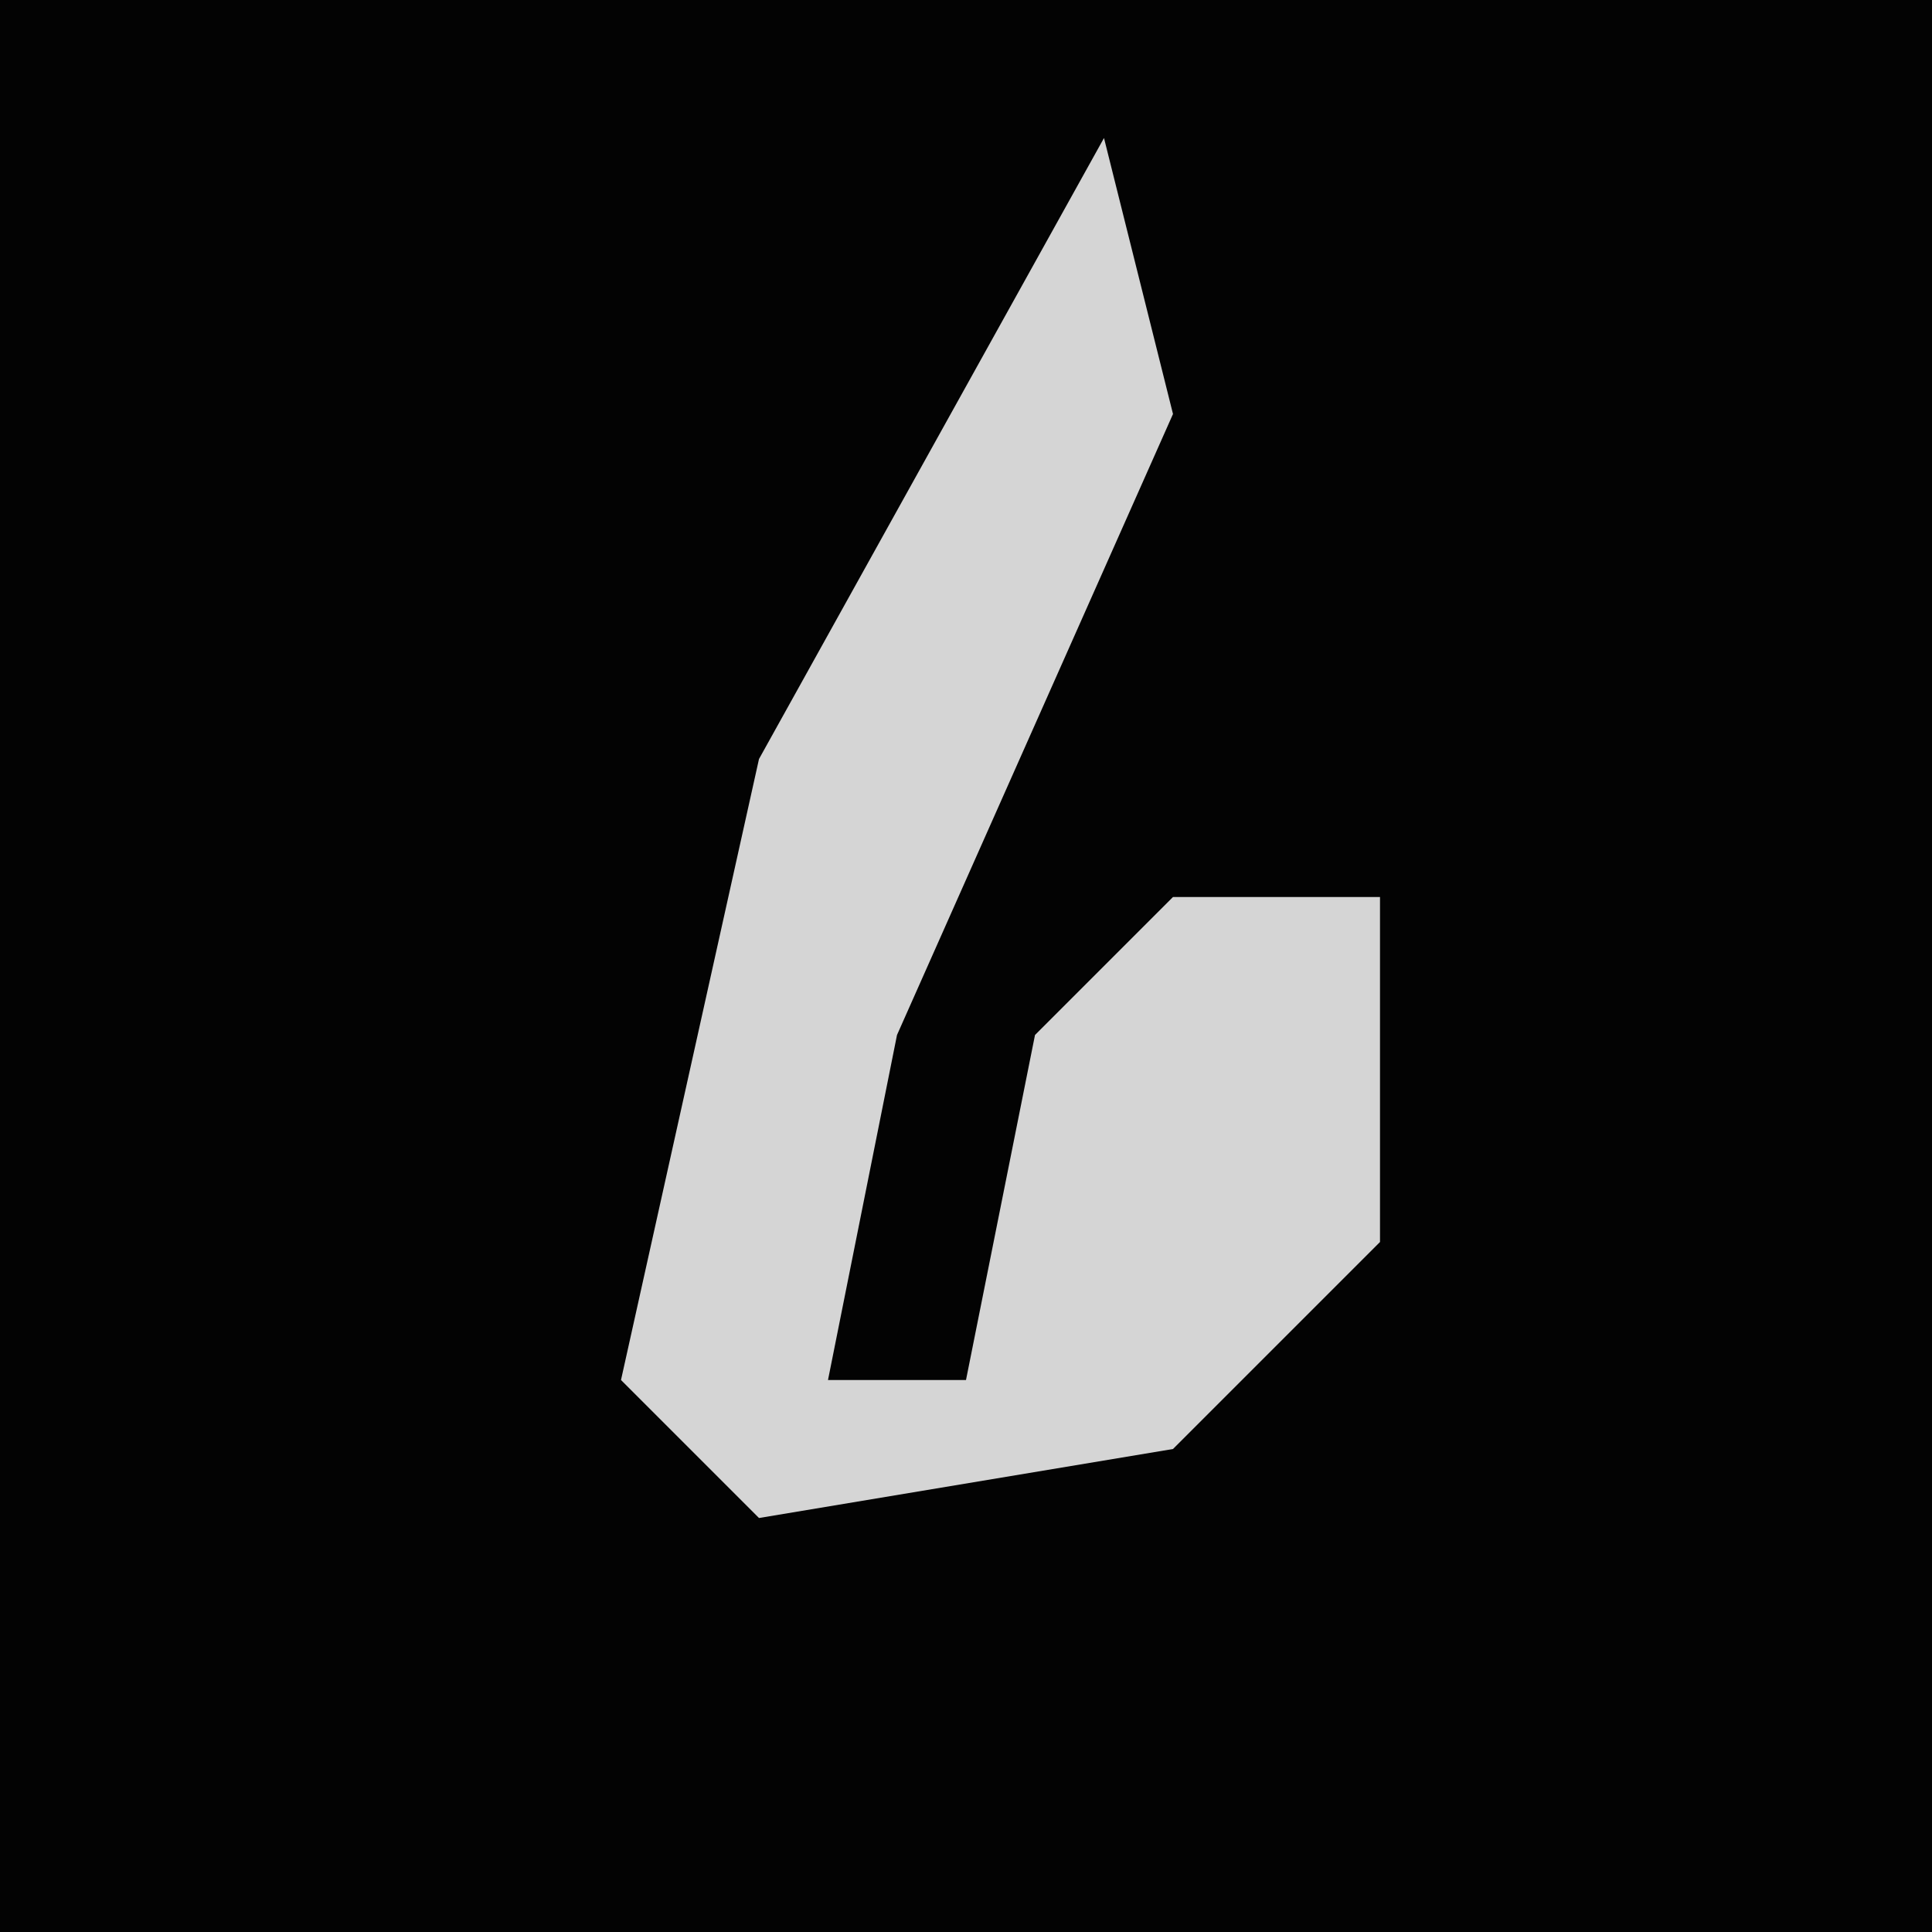 <?xml version="1.0" encoding="UTF-8"?>
<svg version="1.1" xmlns="http://www.w3.org/2000/svg" width="28" height="28">
<path d="M0,0 L28,0 L28,28 L0,28 Z " fill="#030303" transform="translate(0,0)"/>
<path d="M0,0 L1,4 L-3,13 L-4,18 L-2,18 L-1,13 L1,11 L4,11 L4,16 L1,19 L-5,20 L-7,18 L-5,9 Z " fill="#D5D5D5" transform="translate(16,2)"/>
</svg>
